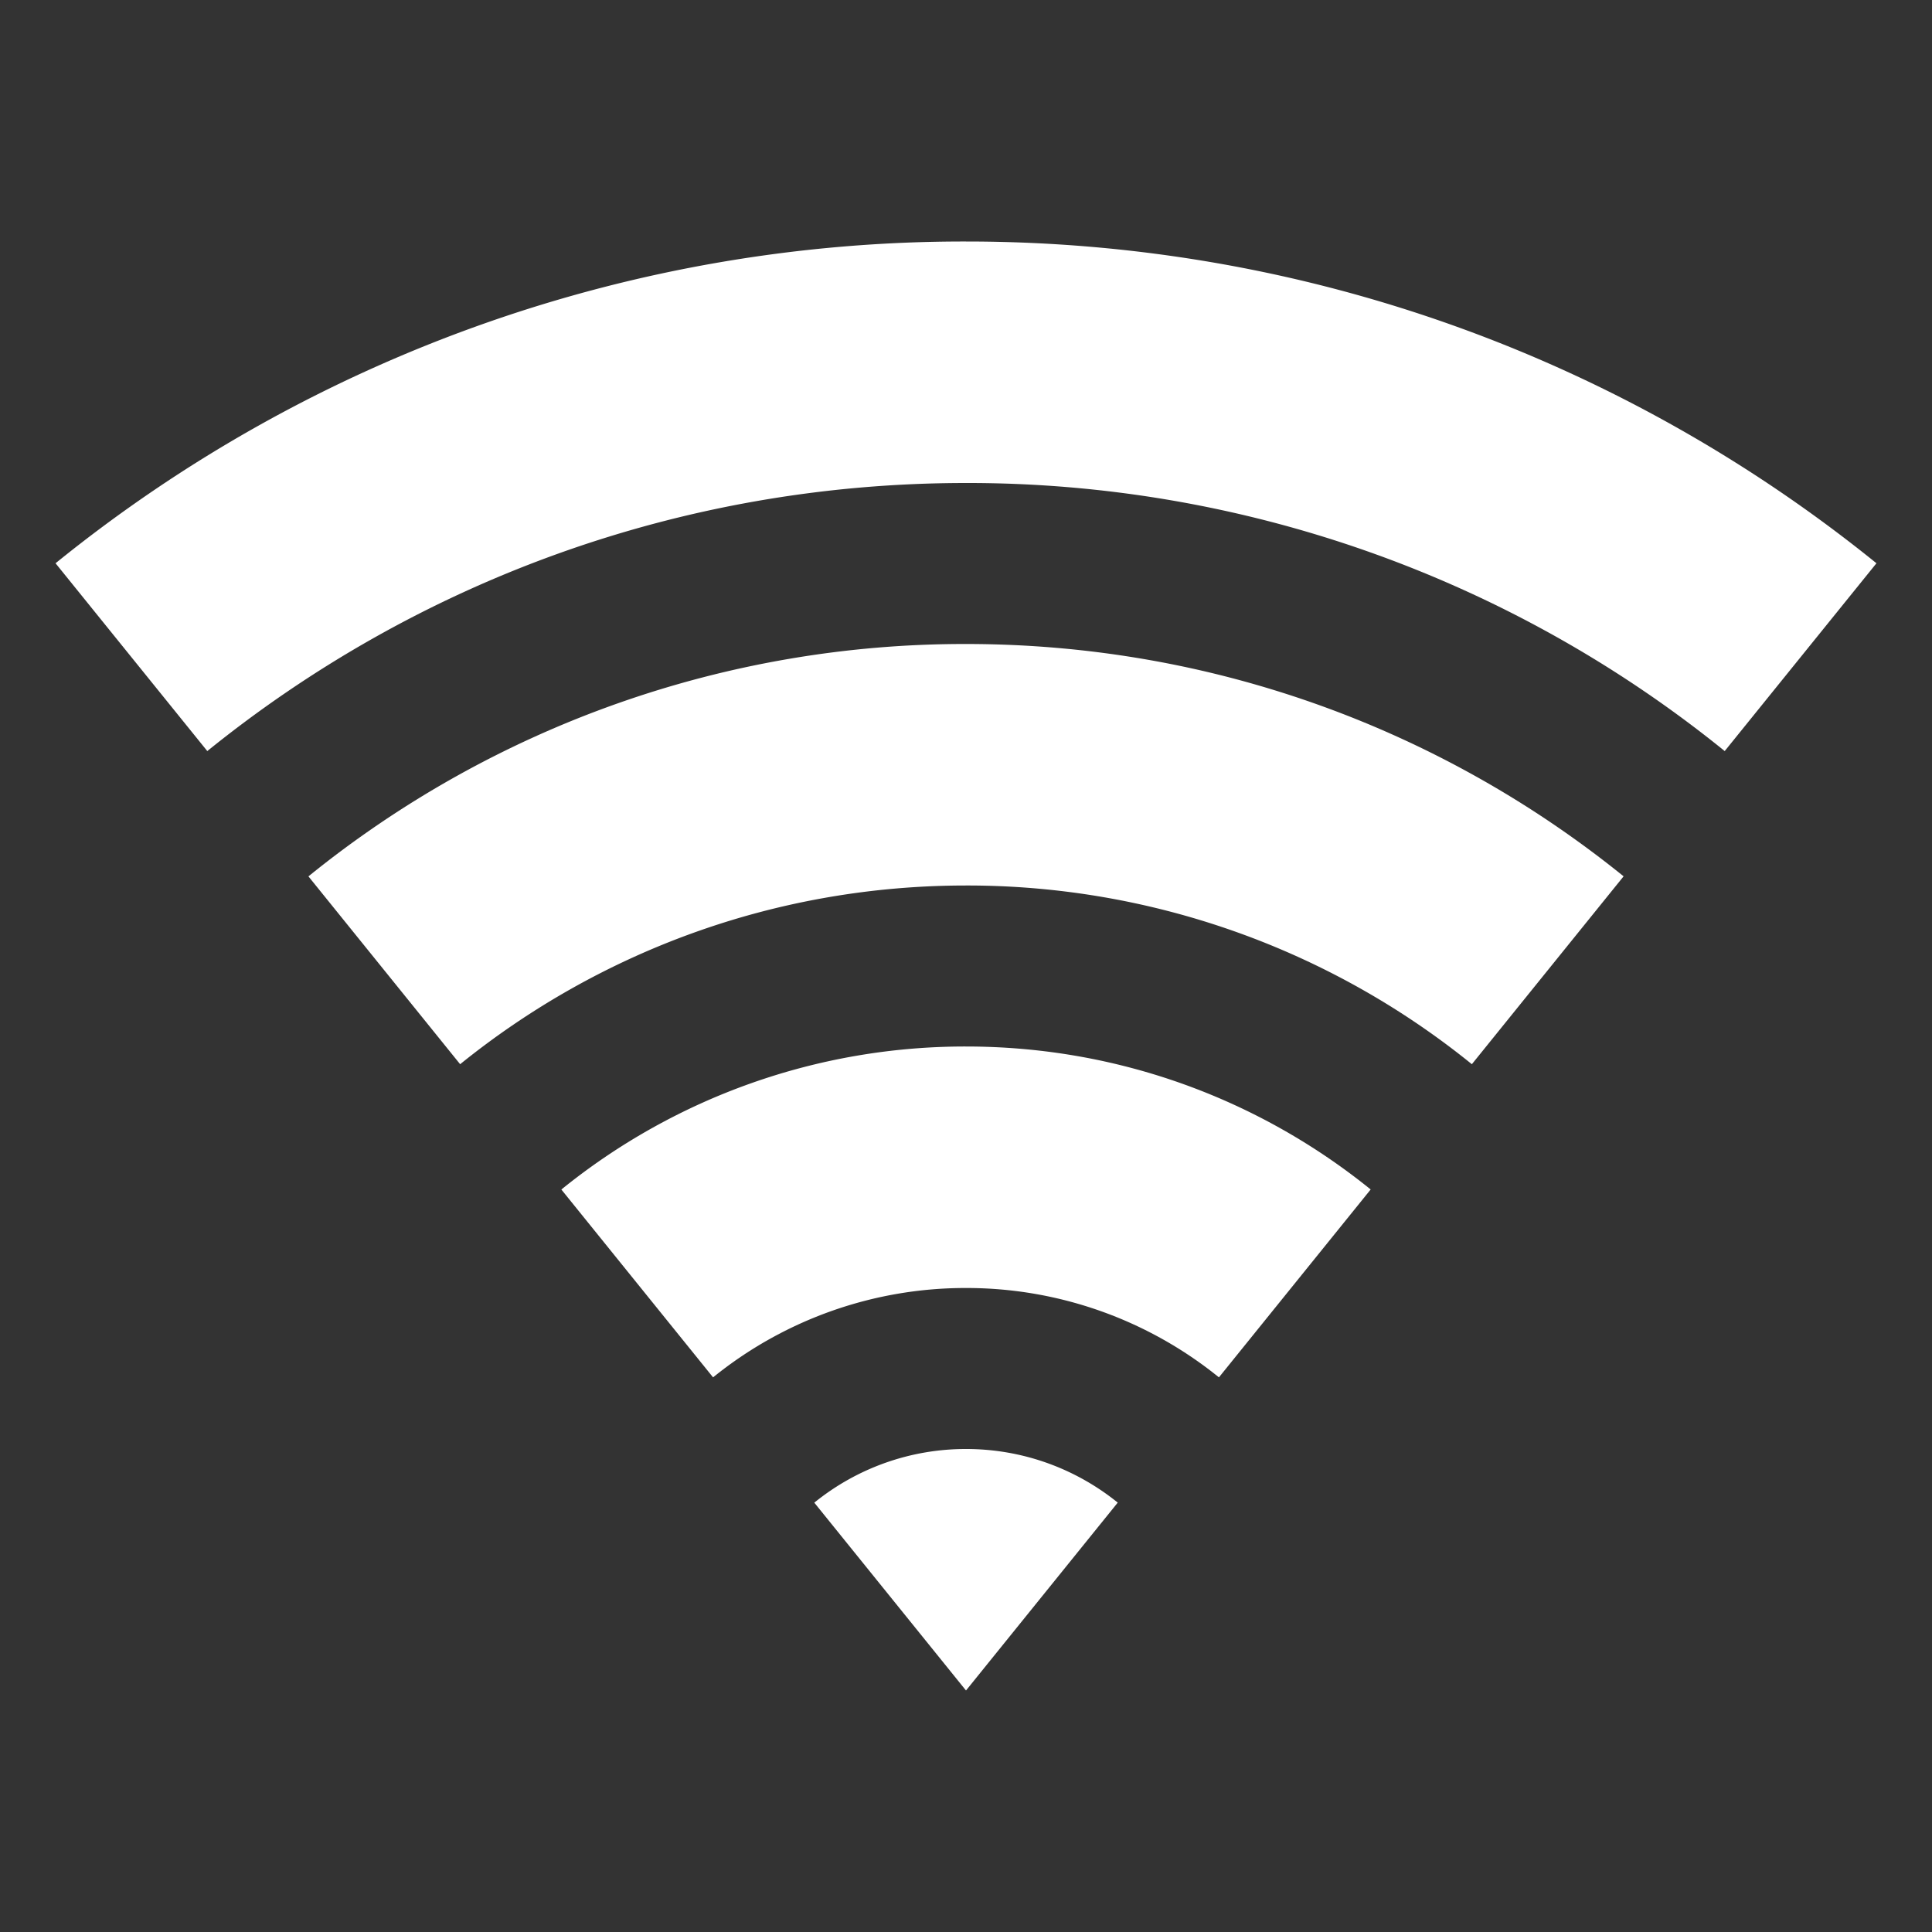 <svg xmlns="http://www.w3.org/2000/svg" viewBox="0 0 24 24">
    <rect x="0" y="0" width="24" height="24" fill="#333333" stroke="none"/>
    <g>
        <path fill="none" d="M0 0h24v24H0z"/>
        <path fill="#fff" d="M.69 6.997A17.925 17.925 0 0 1 12 3c4.285 0 8.22 1.497 11.31 3.997L21.425 9.33A14.937 14.937 0 0 0 12 6C8.43 6 5.15 7.248 2.575 9.33L.69 6.997zm3.141 3.89A12.946 12.946 0 0 1 12 8c3.094 0 5.936 1.081 8.169 2.886l-1.885 2.334A9.958 9.958 0 0 0 12 11c-2.38 0-4.566.832-6.284 2.22l-1.885-2.334zm3.142 3.89A7.967 7.967 0 0 1 12 13c1.904 0 3.653.665 5.027 1.776l-1.885 2.334A4.98 4.98 0 0 0 12 16a4.98 4.98 0 0 0-3.142 1.11l-1.885-2.334zm3.142 3.89A2.987 2.987 0 0 1 12 18c.714 0 1.37.25 1.885.666L12 21l-1.885-2.334z"/>
    </g>
</svg>
